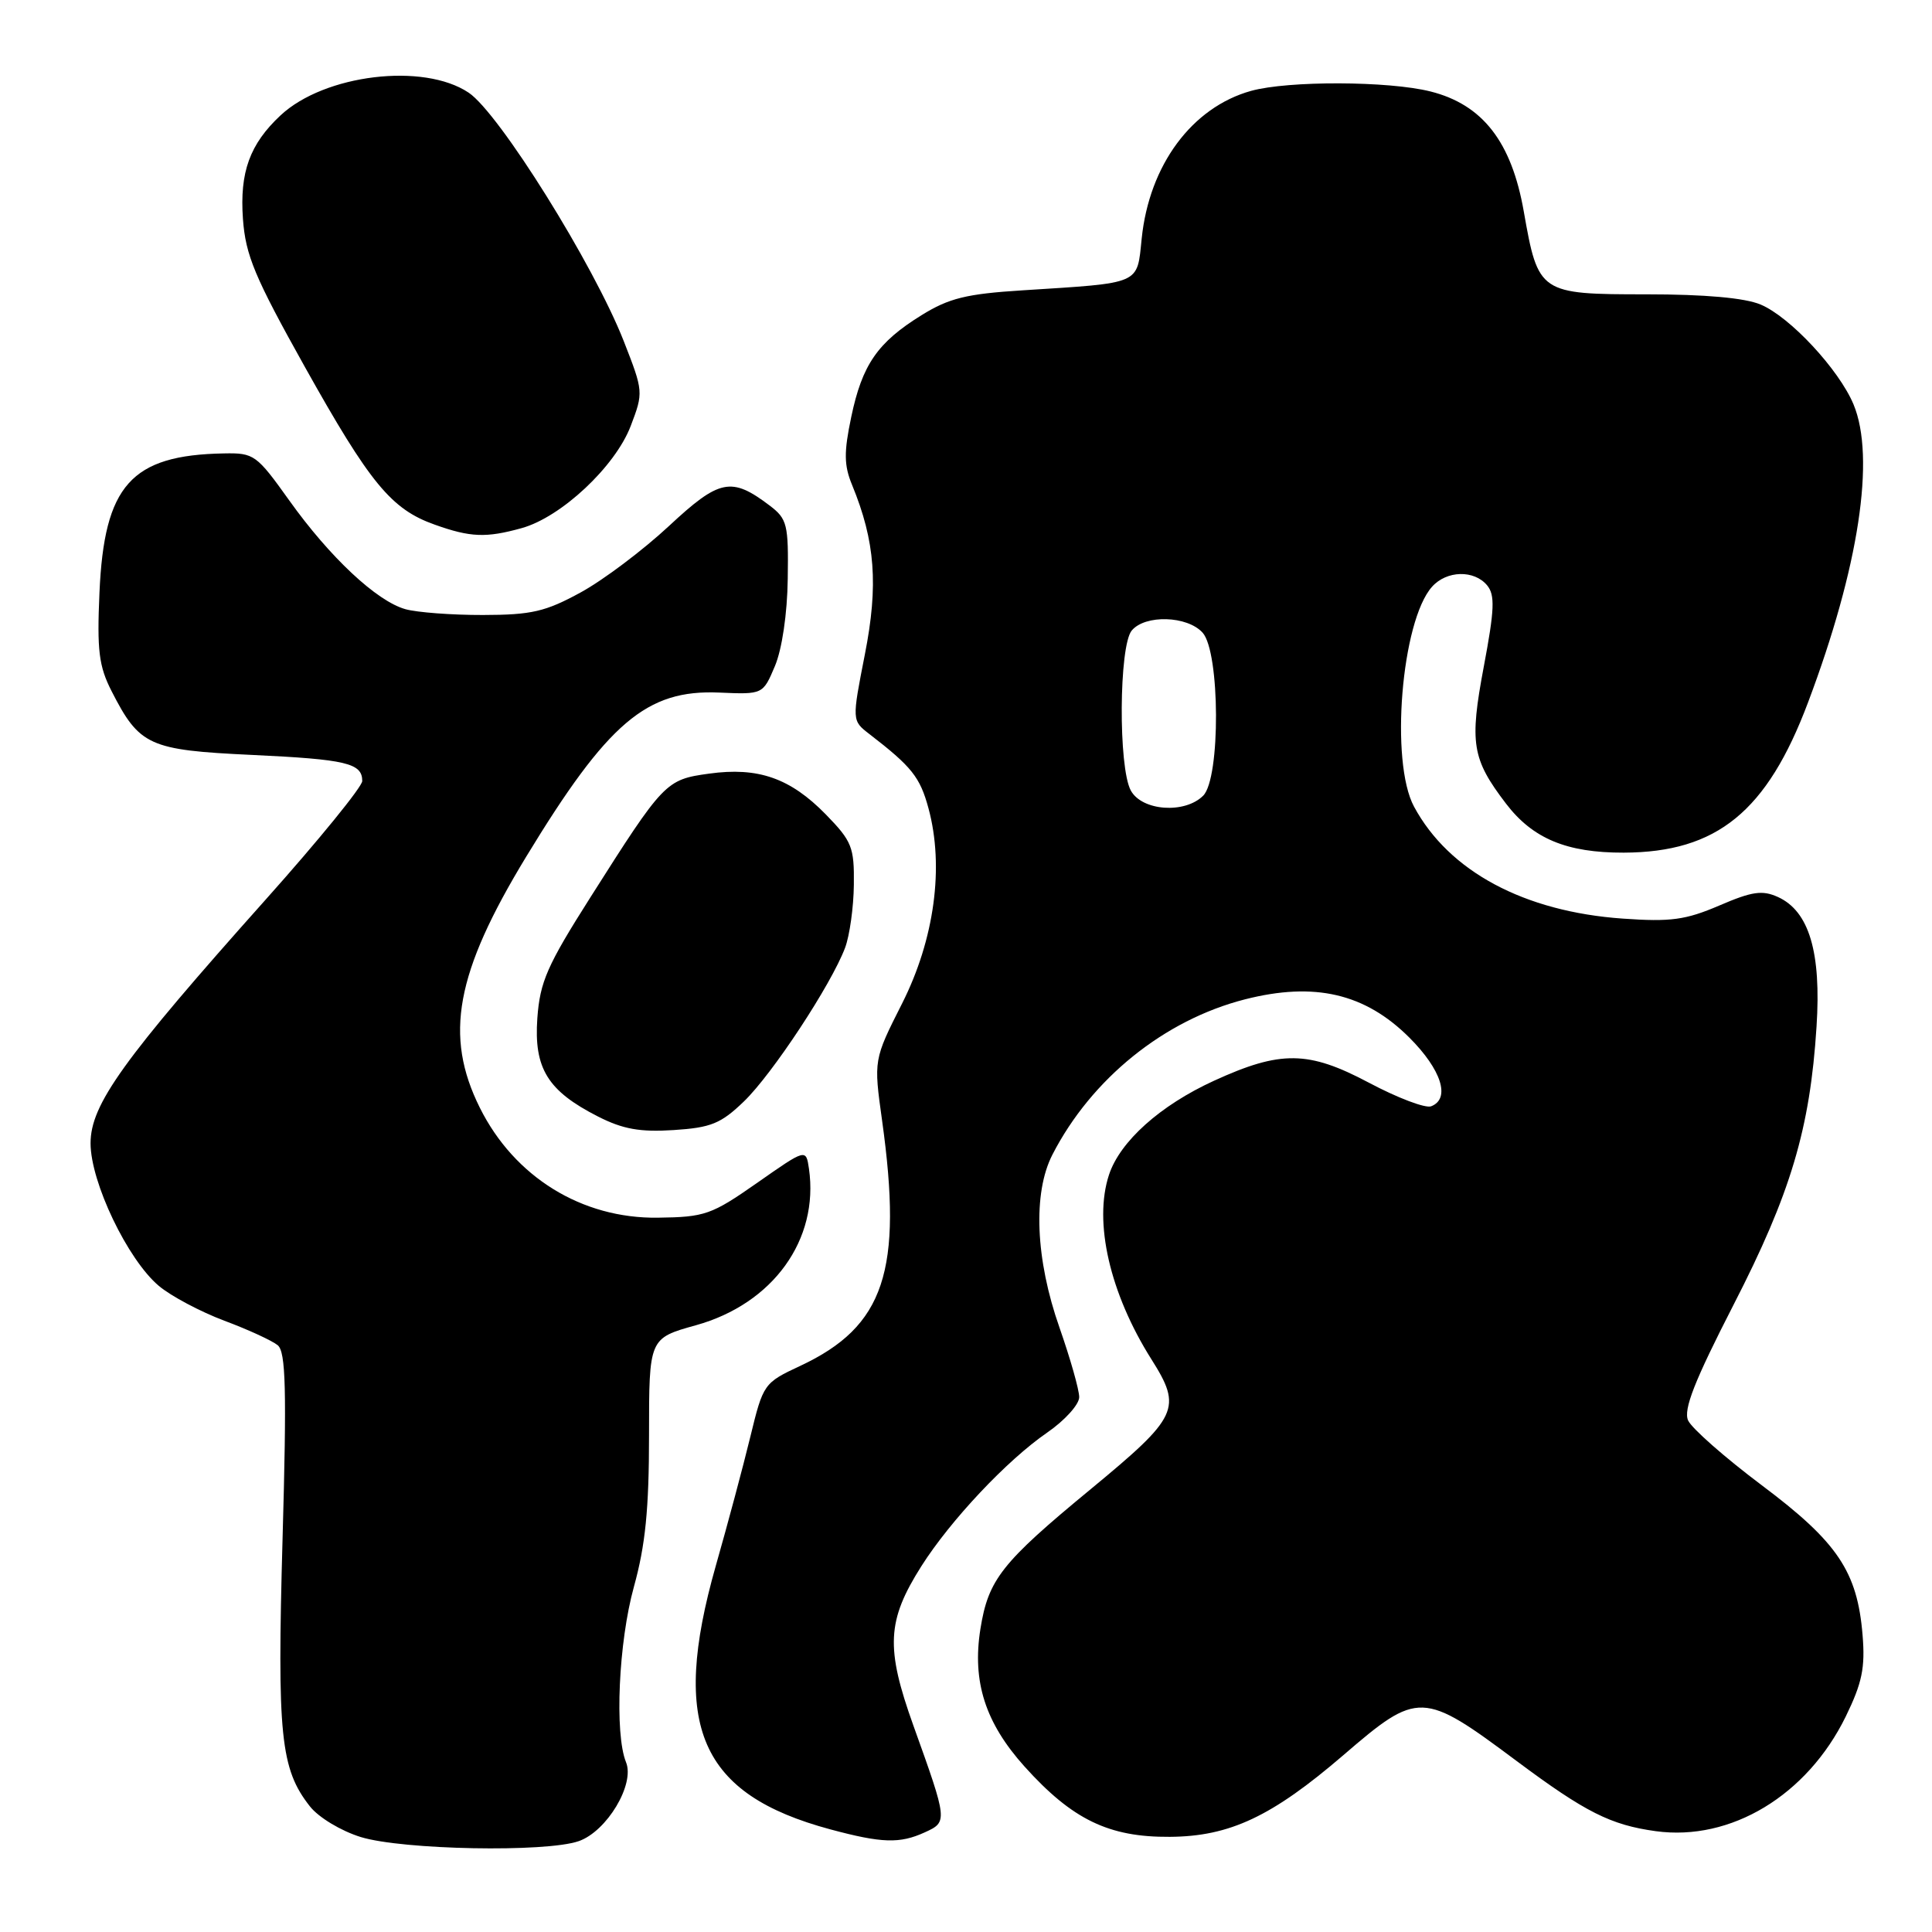 <?xml version="1.0" encoding="UTF-8" standalone="no"?>
<!DOCTYPE svg PUBLIC "-//W3C//DTD SVG 1.1//EN" "http://www.w3.org/Graphics/SVG/1.1/DTD/svg11.dtd" >
<svg xmlns="http://www.w3.org/2000/svg" xmlns:xlink="http://www.w3.org/1999/xlink" version="1.1" viewBox="0 0 256 256">
 <g >
 <path fill="currentColor"
d=" M 76.69 243.96 C 80.41 242.66 84.15 236.43 82.95 233.50 C 81.42 229.72 81.96 217.60 84.00 210.24 C 85.52 204.75 86.00 199.95 86.00 190.18 C 86.00 177.33 86.00 177.33 92.22 175.60 C 102.42 172.76 108.55 164.27 107.19 154.85 C 106.80 152.20 106.80 152.20 100.32 156.74 C 94.27 160.97 93.40 161.27 87.17 161.35 C 77.10 161.49 68.15 155.96 63.58 146.78 C 58.83 137.24 60.36 128.93 69.71 113.54 C 80.54 95.72 85.68 91.35 95.30 91.77 C 101.09 92.02 101.09 92.02 102.68 88.26 C 103.62 86.03 104.32 81.33 104.38 76.70 C 104.49 69.48 104.31 68.76 102.00 67.00 C 96.91 63.14 95.34 63.46 88.63 69.71 C 85.21 72.89 79.96 76.85 76.96 78.49 C 72.28 81.05 70.43 81.48 64.00 81.49 C 59.88 81.50 55.25 81.15 53.72 80.72 C 49.92 79.66 43.70 73.84 38.32 66.30 C 34.00 60.25 33.66 60.00 29.66 60.08 C 17.37 60.30 13.80 64.30 13.18 78.53 C 12.84 86.19 13.10 88.27 14.78 91.57 C 18.48 98.82 19.73 99.39 33.36 100.03 C 45.90 100.62 48.00 101.12 48.00 103.49 C 48.00 104.24 42.25 111.31 35.22 119.18 C 16.27 140.41 12.00 146.36 12.00 151.49 C 12.00 156.65 16.91 166.90 21.04 170.38 C 22.65 171.74 26.56 173.81 29.72 175.00 C 32.89 176.18 36.07 177.65 36.80 178.25 C 37.87 179.14 38.00 184.09 37.44 203.93 C 36.71 229.96 37.16 234.40 41.07 239.36 C 42.22 240.82 45.19 242.61 47.81 243.42 C 53.36 245.12 72.33 245.48 76.69 243.96 Z  M 122.53 242.80 C 125.59 241.41 125.58 241.32 121.03 228.65 C 117.33 218.33 117.51 214.75 122.09 207.52 C 125.95 201.44 133.43 193.49 138.75 189.83 C 141.09 188.22 143.00 186.10 143.00 185.13 C 143.00 184.15 141.82 180.01 140.39 175.92 C 137.20 166.86 136.84 158.09 139.45 153.00 C 144.62 142.93 154.27 135.15 164.96 132.42 C 174.18 130.07 180.88 131.63 186.75 137.49 C 191.01 141.75 192.23 145.59 189.63 146.59 C 188.87 146.88 185.16 145.47 181.38 143.46 C 173.37 139.21 169.69 139.16 160.85 143.21 C 153.73 146.47 148.41 151.24 146.95 155.66 C 144.88 161.92 147.06 171.38 152.56 180.10 C 156.68 186.62 156.17 187.70 144.55 197.30 C 132.70 207.07 130.96 209.28 129.91 215.84 C 128.80 222.82 130.55 228.28 135.76 234.08 C 142.08 241.10 146.92 243.45 155.00 243.39 C 162.95 243.34 168.54 240.70 178.00 232.57 C 187.93 224.02 188.50 224.04 201.00 233.37 C 210.07 240.13 213.43 241.82 219.40 242.64 C 229.35 244.00 239.45 237.90 244.57 227.45 C 246.74 223.00 247.16 220.98 246.80 216.65 C 246.11 208.23 243.48 204.33 233.45 196.81 C 228.55 193.13 224.15 189.26 223.68 188.21 C 223.04 186.77 224.52 183.00 229.70 172.90 C 237.28 158.14 239.84 149.57 240.70 136.03 C 241.34 126.18 239.72 120.74 235.59 118.86 C 233.52 117.92 232.17 118.11 227.81 119.99 C 223.35 121.90 221.38 122.17 215.02 121.72 C 201.95 120.80 191.99 115.46 187.37 106.89 C 184.16 100.95 185.69 82.30 189.75 77.75 C 191.68 75.58 195.33 75.49 197.05 77.56 C 198.11 78.84 198.04 80.75 196.61 88.33 C 194.70 98.48 195.03 100.56 199.55 106.48 C 203.10 111.13 207.60 113.00 215.15 112.98 C 227.51 112.94 234.14 107.54 239.58 93.06 C 246.32 75.17 248.53 60.61 245.60 53.58 C 243.67 48.96 237.17 41.97 233.28 40.35 C 231.20 39.47 225.89 39.00 218.19 39.00 C 203.99 39.00 203.82 38.88 201.91 28.03 C 200.29 18.79 196.46 13.86 189.55 12.12 C 183.99 10.72 170.70 10.68 165.78 12.04 C 157.95 14.22 152.28 21.86 151.28 31.61 C 150.64 37.77 151.35 37.46 135.50 38.47 C 128.04 38.94 125.74 39.51 122.10 41.77 C 116.27 45.38 114.24 48.33 112.79 55.27 C 111.81 59.93 111.83 61.67 112.91 64.27 C 115.97 71.72 116.41 77.52 114.60 86.71 C 112.88 95.48 112.88 95.48 115.19 97.26 C 120.82 101.60 121.91 102.97 123.03 107.11 C 125.13 114.85 123.82 124.48 119.53 132.97 C 115.76 140.43 115.76 140.43 116.88 148.47 C 119.66 168.39 117.21 175.75 106.05 180.98 C 101.21 183.24 101.13 183.36 99.42 190.39 C 98.47 194.30 96.41 202.00 94.84 207.50 C 88.81 228.72 92.74 237.75 110.02 242.40 C 116.87 244.24 119.22 244.31 122.53 242.80 Z  M 98.58 145.94 C 102.35 142.30 110.13 130.49 111.98 125.58 C 112.58 123.97 113.11 120.22 113.14 117.23 C 113.20 112.25 112.89 111.47 109.42 107.91 C 104.71 103.10 100.46 101.61 93.96 102.51 C 88.22 103.30 87.96 103.56 78.22 118.92 C 72.50 127.93 71.55 130.09 71.20 134.92 C 70.73 141.57 72.57 144.55 79.23 147.94 C 82.53 149.62 84.81 150.03 89.26 149.74 C 94.21 149.42 95.52 148.89 98.58 145.94 Z  M 69.12 69.98 C 74.36 68.53 81.52 61.82 83.57 56.45 C 85.27 51.99 85.26 51.87 82.65 45.20 C 78.67 35.06 66.14 14.98 62.10 12.28 C 56.12 8.27 43.00 9.85 37.18 15.28 C 33.09 19.10 31.75 22.81 32.19 29.00 C 32.54 33.84 33.76 36.74 40.38 48.59 C 49.03 64.06 51.84 67.47 57.58 69.51 C 62.33 71.21 64.41 71.29 69.12 69.98 Z  M 149.84 104.75 C 148.17 101.70 148.26 85.60 149.96 83.55 C 151.73 81.42 157.31 81.58 159.35 83.83 C 161.67 86.40 161.74 103.12 159.43 105.43 C 156.99 107.87 151.32 107.46 149.84 104.75 Z "/>
</g>
</svg>